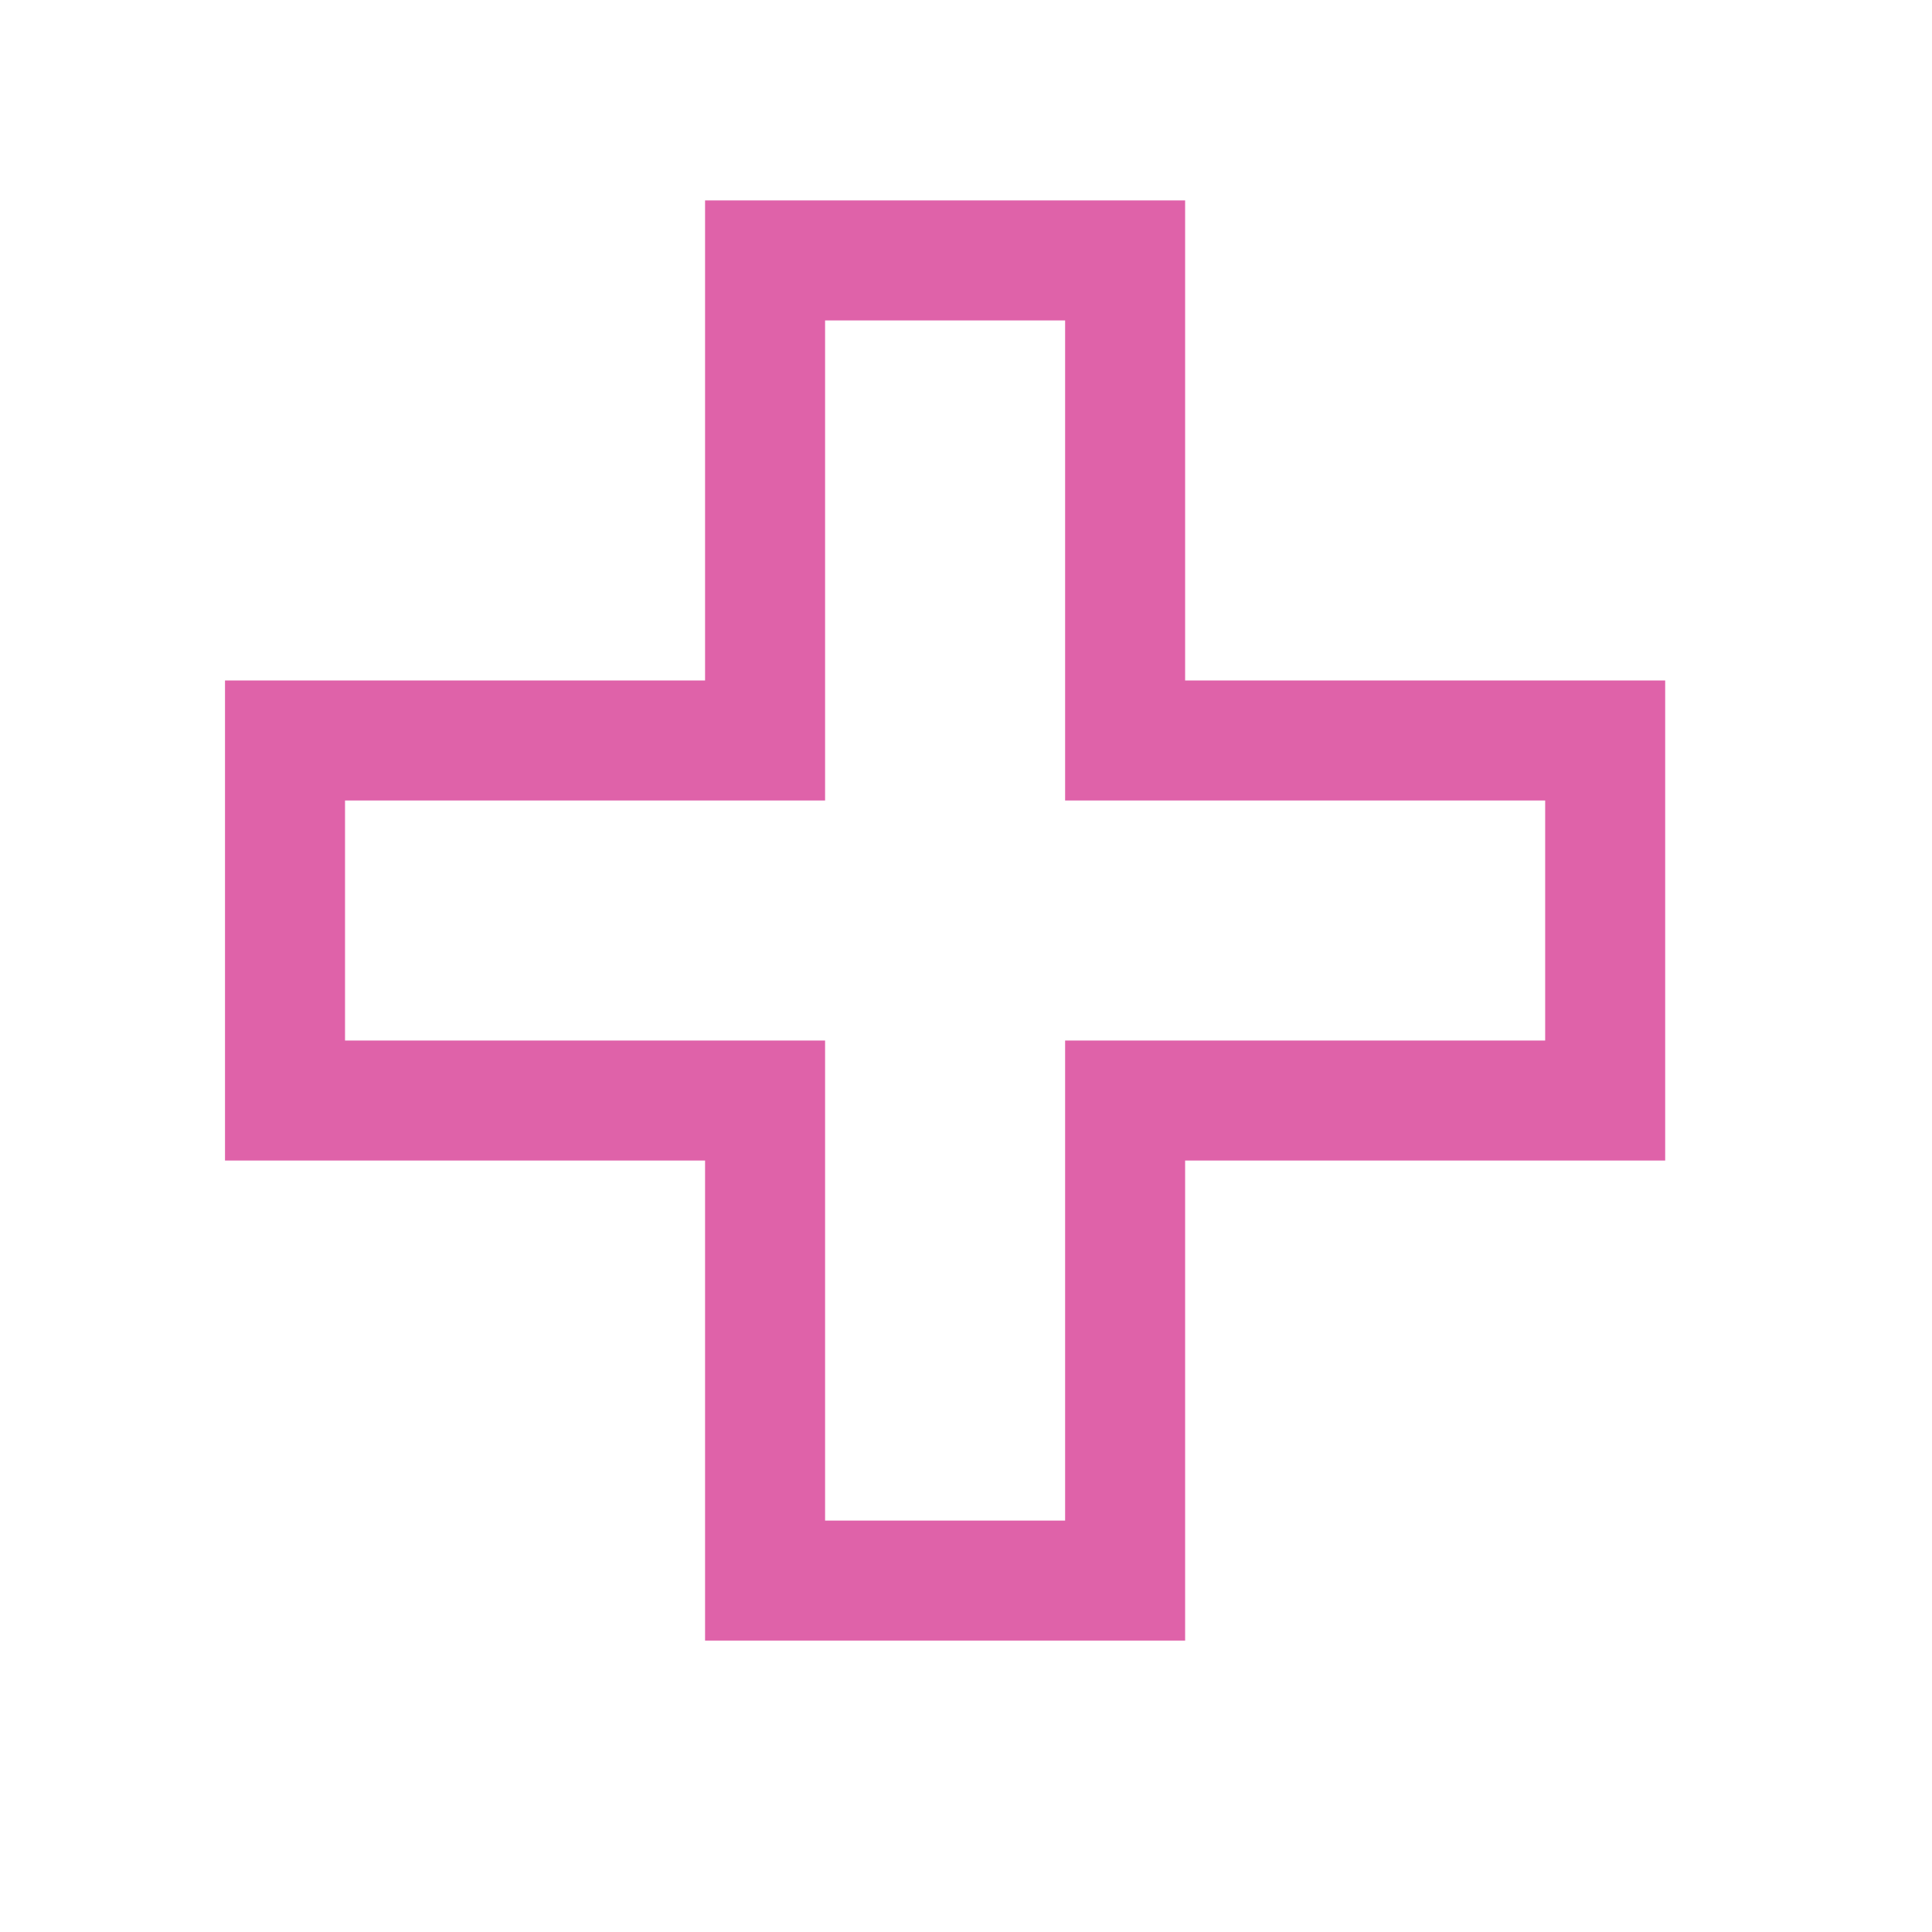 <?xml version="1.0" encoding="UTF-8"?>
<svg width="512" height="512" version="1.1" viewBox="0 0 512 512" xmlns="http://www.w3.org/2000/svg">
 <path class="ColorScheme-Text" d="m186.85 53.112v127.22h-127.22v127.22h127.22v127.22h127.22v-127.22h127.22v-127.22h-127.22v-127.22zm31.806 31.806h63.611v127.22h127.22v63.611h-127.22v127.22h-63.611v-127.22h-127.22v-63.611h127.22v-31.806z" color="#eff0f1" fill="#df62a9" stroke-width="31.806"/>
</svg>
